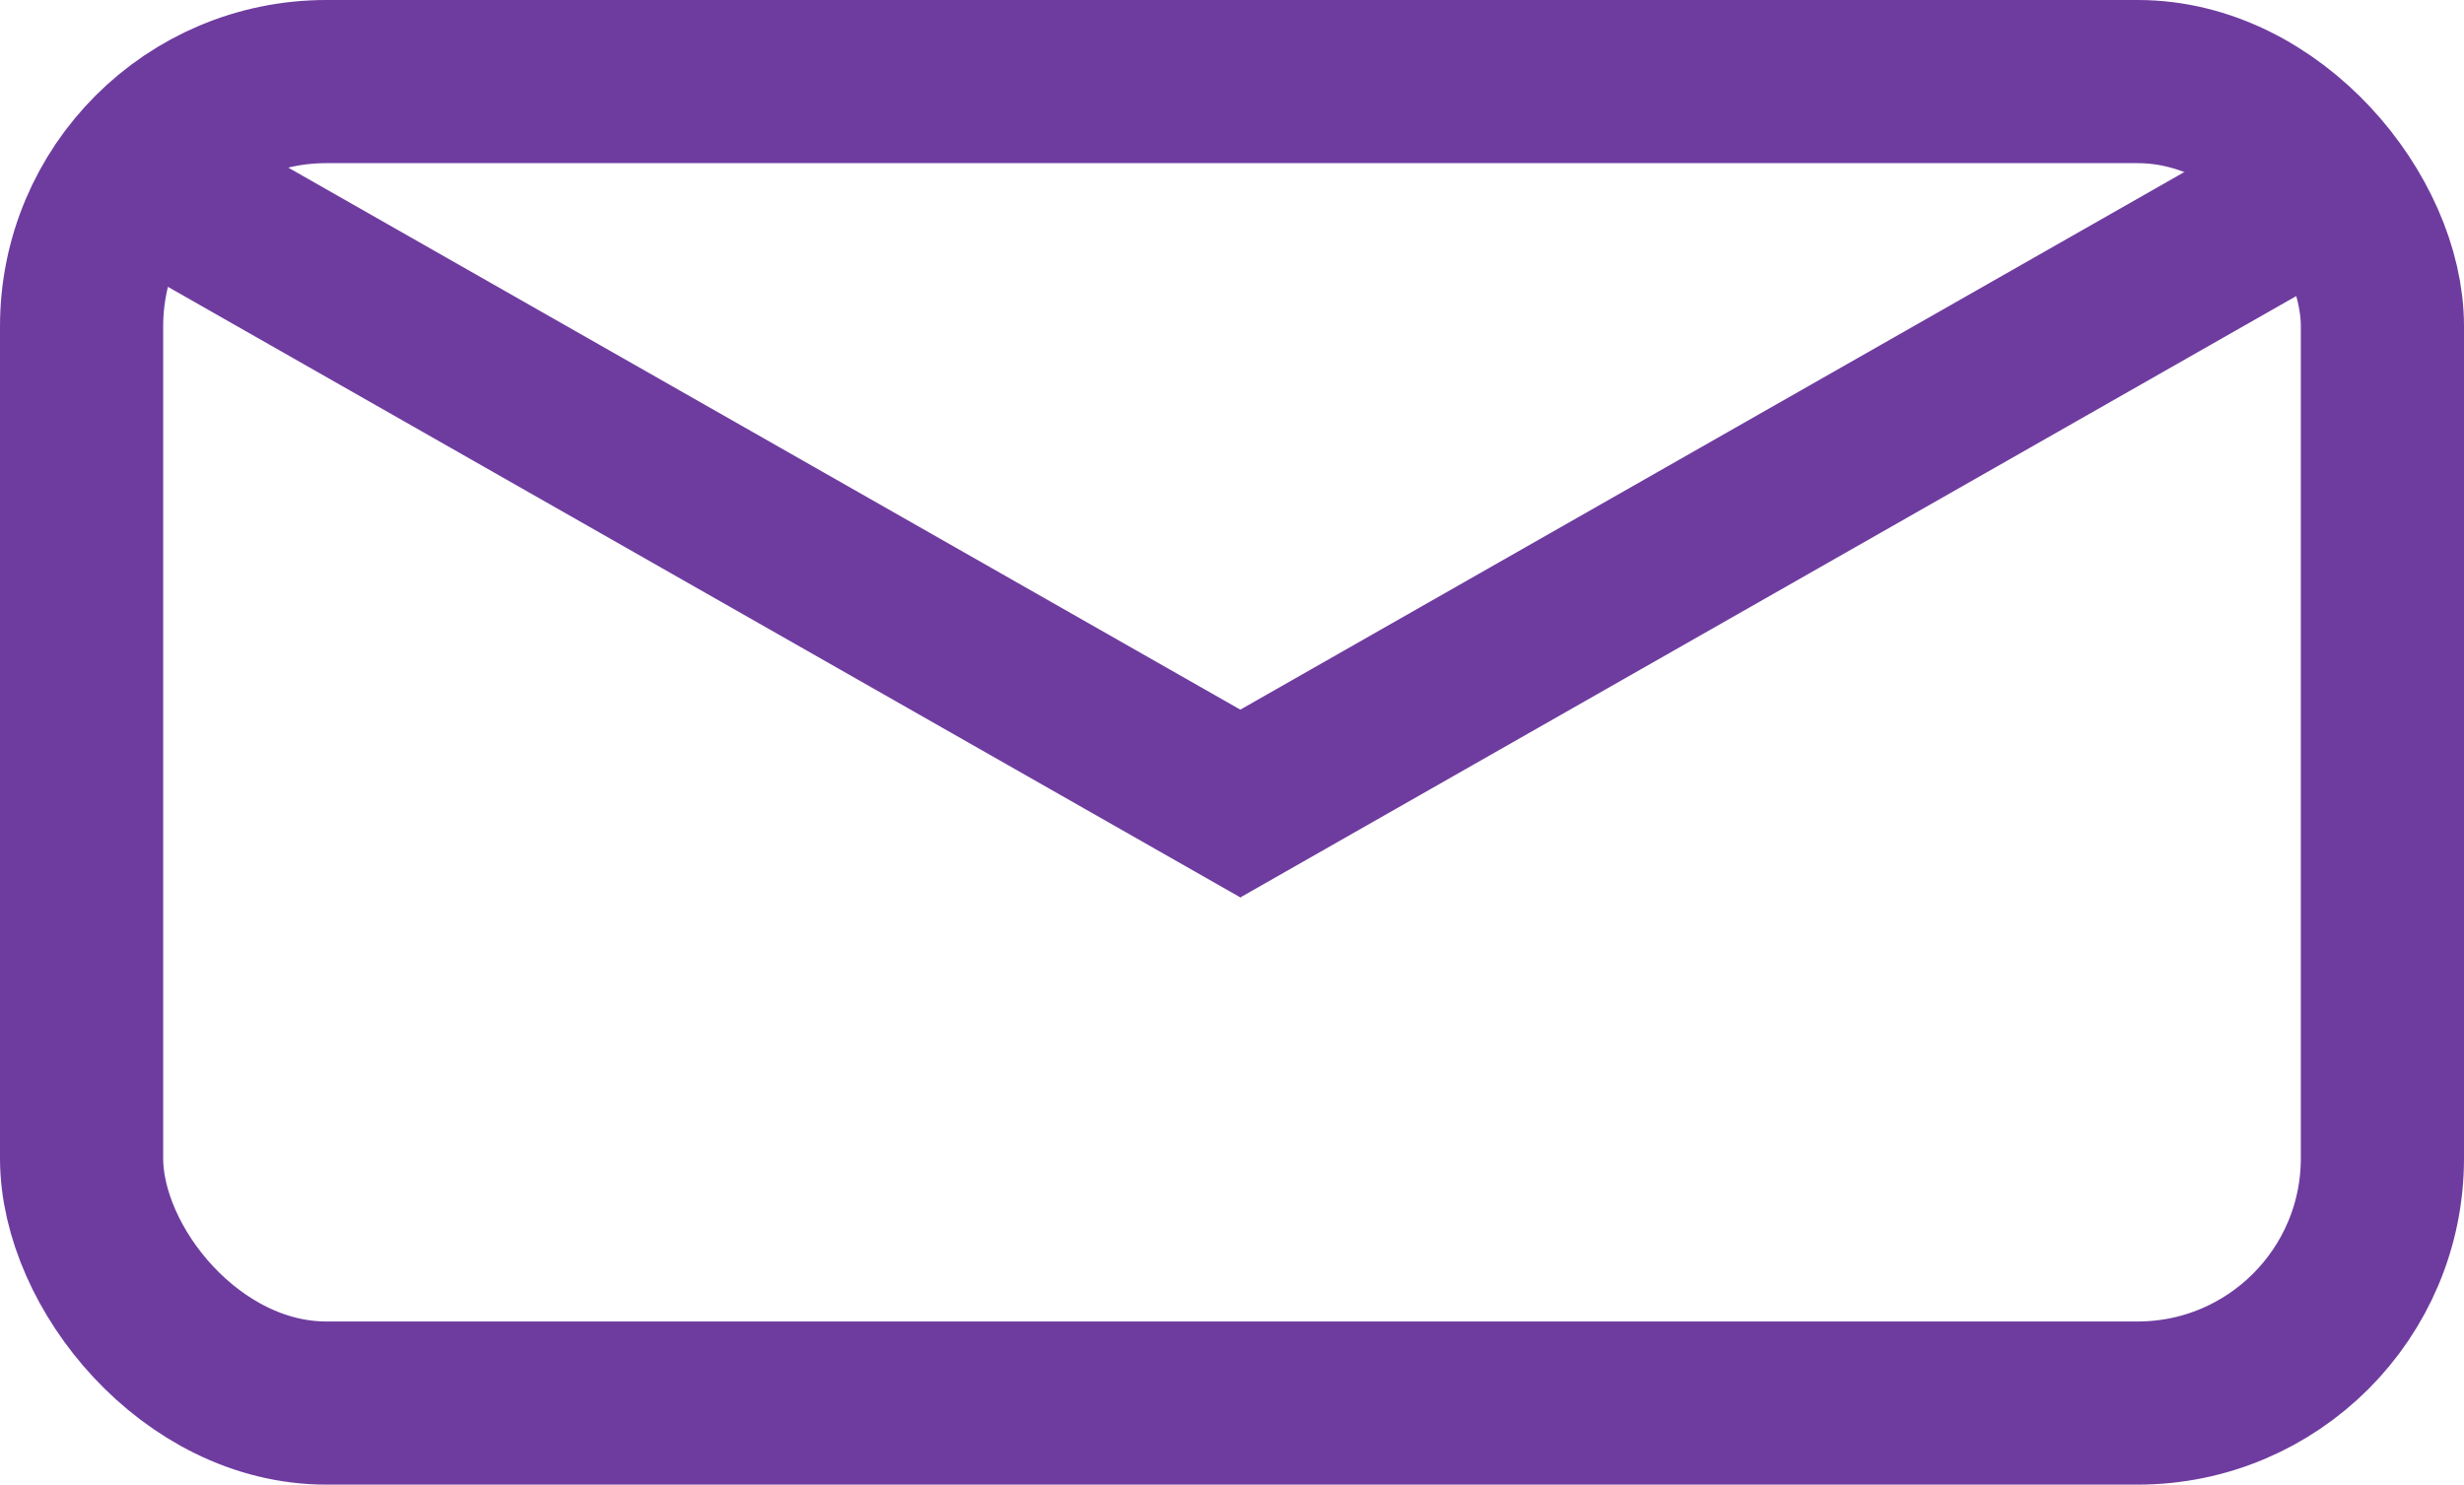 <svg width="151" height="91" viewBox="0 0 151 91" fill="none" xmlns="http://www.w3.org/2000/svg">
<rect x="5" y="5" width="141" height="81" rx="15" stroke="#6e3c9f" stroke-width="10"/>
<line x1="6.474" y1="9.655" x2="78.474" y2="50.655" stroke="#6e3c9f" stroke-width="10"/>
<line y1="-5" x2="82.855" y2="-5" transform="matrix(-0.869 0.495 0.495 0.869 148 14)" stroke="#6e3c9f" stroke-width="10"/>
</svg>
